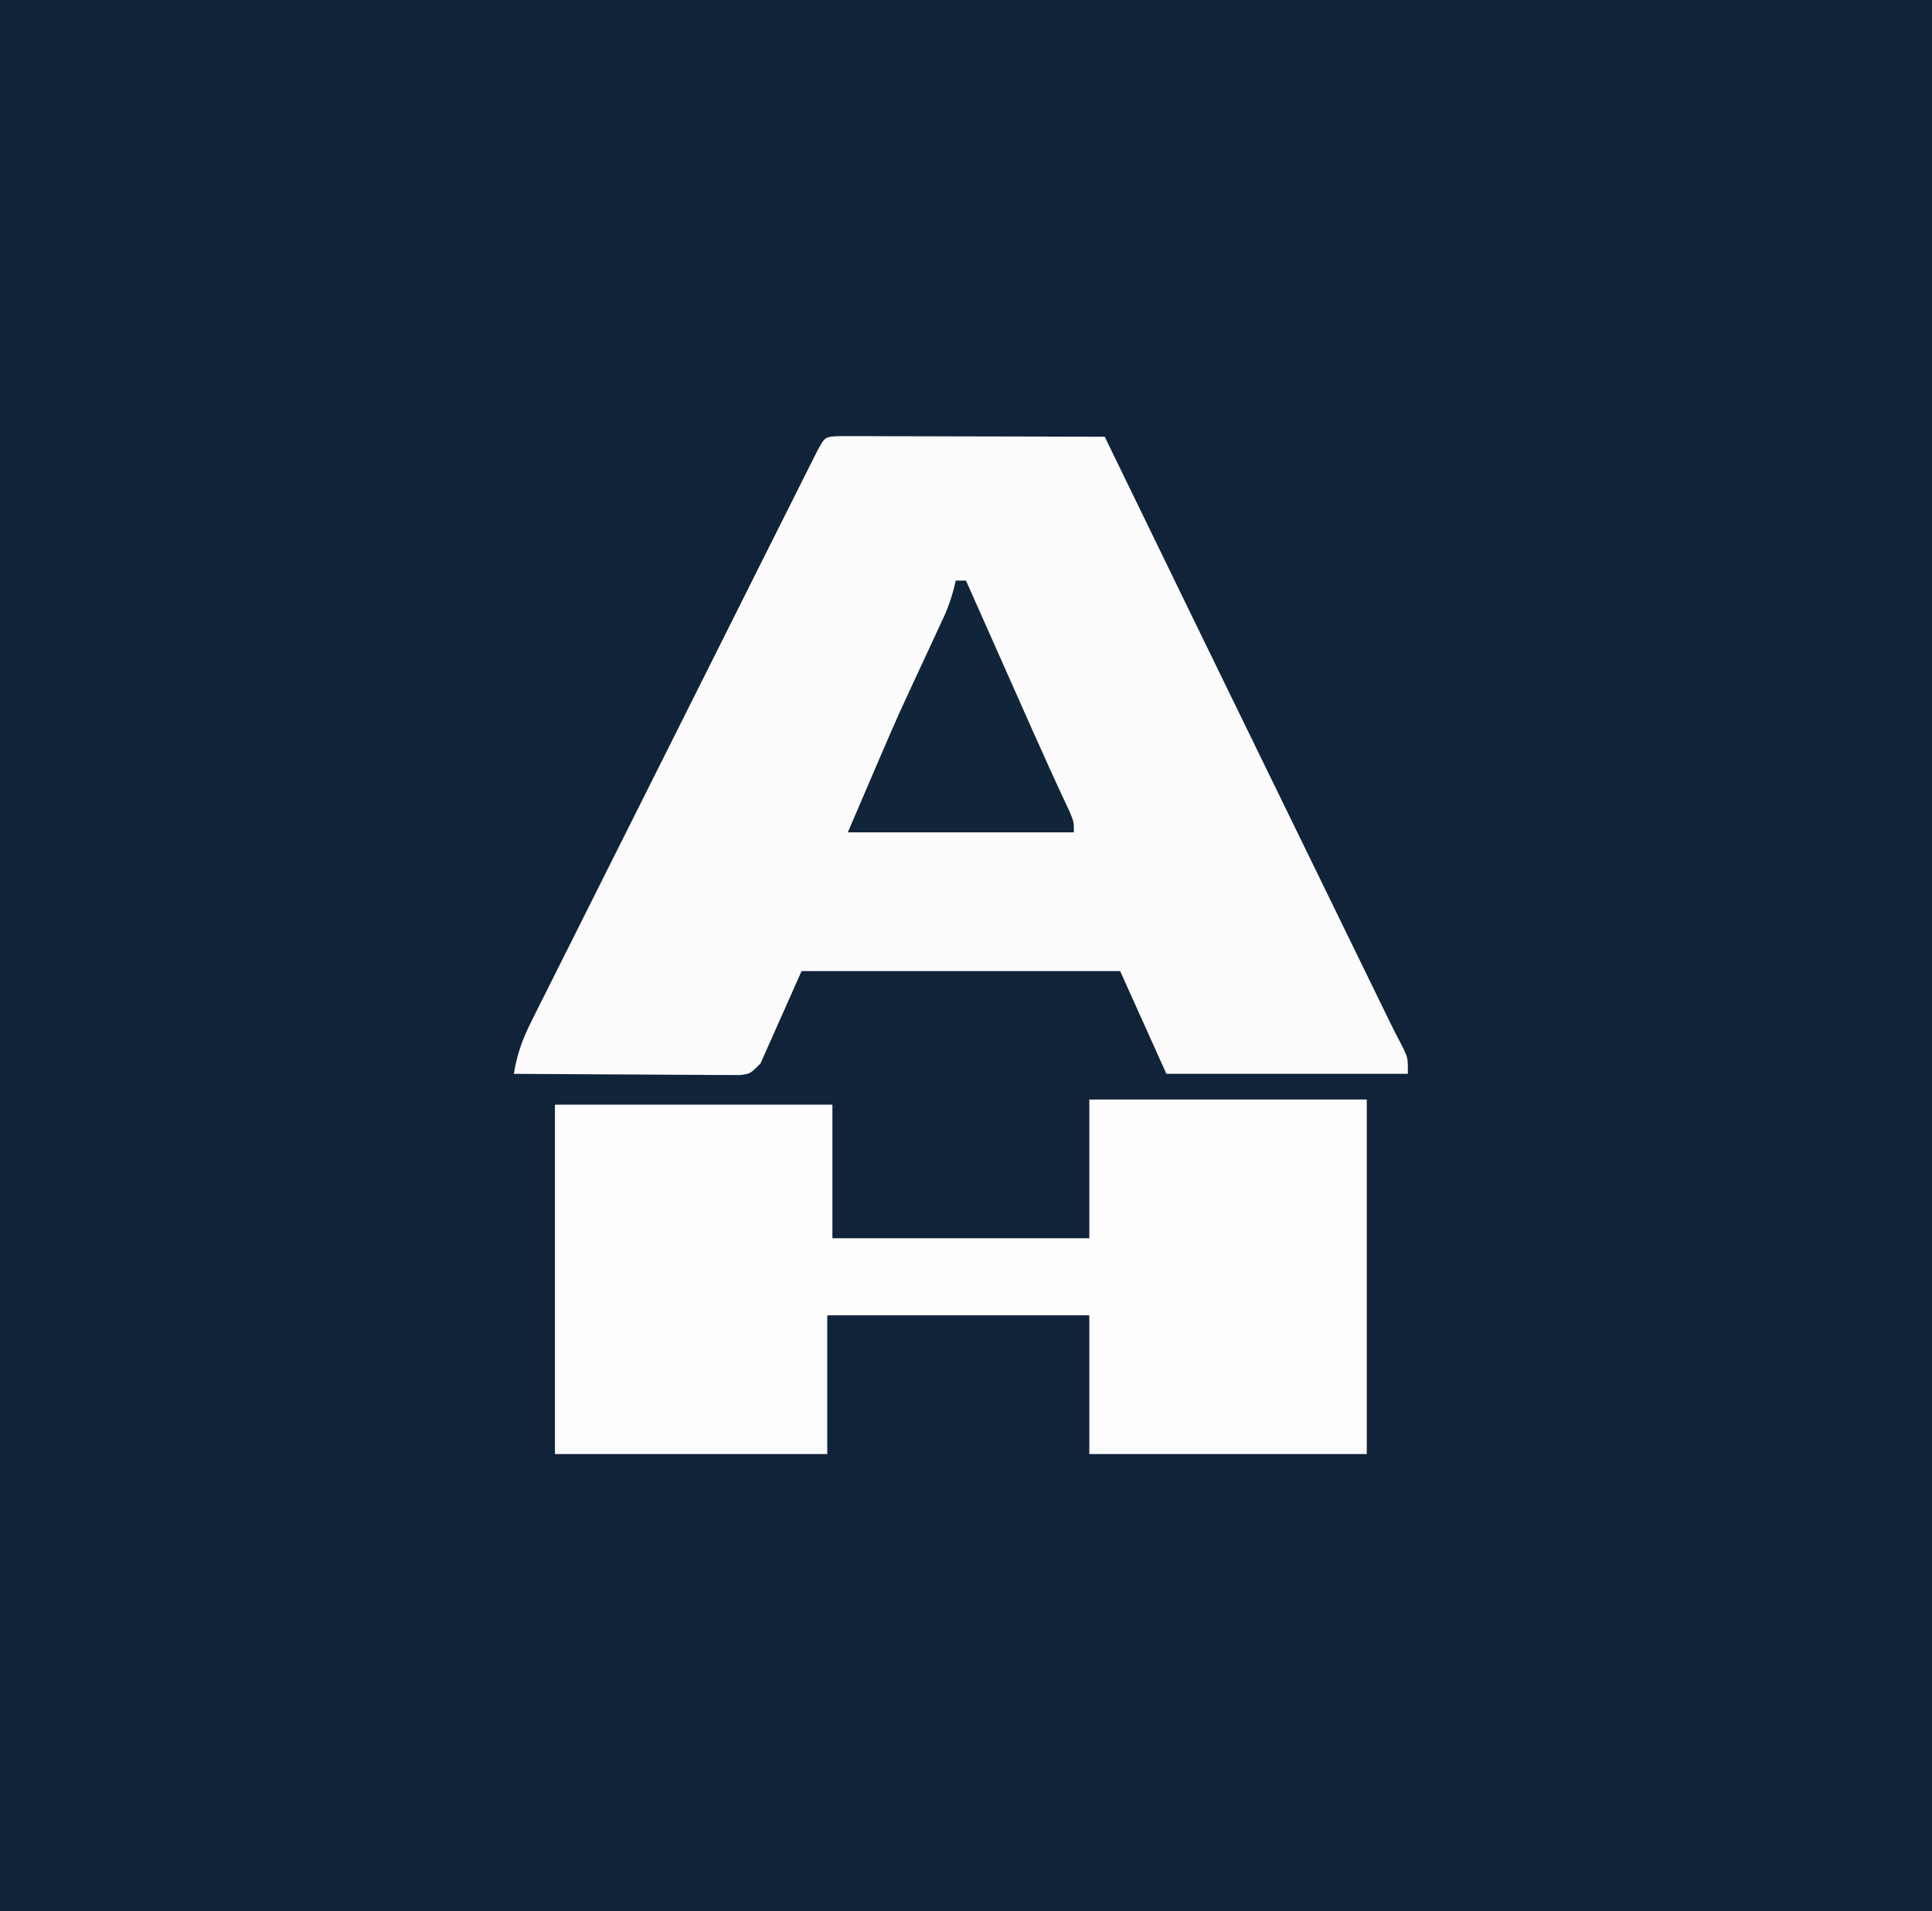 <?xml version="1.0" encoding="UTF-8"?>
<svg version="1.1" xmlns="http://www.w3.org/2000/svg" width="376" height="372">
<rect width="100%" height="100%" fill="#808080" stroke="none"/>
<path d="M0 0 C124.08 0 248.16 0 376 0 C376 122.76 376 245.52 376 372 C251.92 372 127.84 372 0 372 C0 249.24 0 126.48 0 0 Z " fill="#102339" transform="translate(0,0)"/>
<path d="M0 0 C0.957 0.002 1.914 0.004 2.9 0.007 C3.981 0.007 5.062 0.007 6.176 0.007 C7.94 0.015 7.94 0.015 9.74 0.023 C10.937 0.024 12.134 0.025 13.368 0.027 C17.209 0.033 21.051 0.045 24.892 0.058 C27.489 0.063 30.086 0.067 32.683 0.071 C39.065 0.082 45.448 0.099 51.83 0.12 C52.445 1.389 52.445 1.389 53.073 2.683 C63.662 24.505 74.282 46.313 84.921 68.112 C88.107 74.639 91.291 81.166 94.474 87.694 C95.401 89.595 96.328 91.495 97.254 93.395 C98.595 96.144 99.935 98.893 101.276 101.642 C102.504 104.162 103.733 106.682 104.963 109.202 C105.326 109.948 105.69 110.694 106.064 111.463 C108.015 115.472 108.015 115.472 110.071 119.428 C110.83 121.12 110.83 121.12 110.83 124.12 C95.32 124.12 79.81 124.12 63.83 124.12 C60.86 117.52 57.89 110.92 54.83 104.12 C34.37 104.12 13.91 104.12 -7.17 104.12 C-9.81 110.06 -12.45 116 -15.17 122.12 C-17.17 124.12 -17.17 124.12 -19.157 124.361 C-19.97 124.356 -20.783 124.352 -21.62 124.347 C-22.541 124.347 -23.462 124.347 -24.41 124.347 C-25.406 124.337 -26.402 124.326 -27.428 124.316 C-28.446 124.313 -29.464 124.31 -30.514 124.307 C-33.774 124.296 -37.035 124.271 -40.295 124.245 C-42.502 124.235 -44.709 124.226 -46.916 124.218 C-52.334 124.196 -57.752 124.162 -63.17 124.12 C-62.568 120.392 -61.506 117.418 -59.817 114.046 C-59.321 113.048 -58.824 112.049 -58.313 111.021 C-57.766 109.937 -57.22 108.853 -56.657 107.736 C-56.083 106.586 -55.509 105.436 -54.917 104.251 C-53.346 101.104 -51.768 97.961 -50.188 94.819 C-48.536 91.53 -46.891 88.238 -45.245 84.946 C-42.481 79.423 -39.713 73.902 -36.942 68.383 C-33.382 61.291 -29.829 54.196 -26.279 47.099 C-23.228 41.003 -20.175 34.908 -17.121 28.813 C-16.137 26.851 -15.155 24.889 -14.172 22.926 C-12.345 19.278 -10.515 15.632 -8.684 11.986 C-8.137 10.895 -7.591 9.803 -7.028 8.678 C-6.531 7.691 -6.035 6.704 -5.524 5.687 C-5.091 4.824 -4.658 3.961 -4.212 3.072 C-2.651 0.147 -2.651 0.147 0 0 Z " fill="#FCFCFD" transform="translate(163.17,84.88)"/>
<path d="M0 0 C17.82 0 35.64 0 54 0 C54 22.77 54 45.54 54 69 C36.18 69 18.36 69 0 69 C0 60.09 0 51.18 0 42 C-16.83 42 -33.66 42 -51 42 C-51 50.91 -51 59.82 -51 69 C-68.49 69 -85.98 69 -104 69 C-104 46.56 -104 24.12 -104 1 C-86.18 1 -68.36 1 -50 1 C-50 9.58 -50 18.16 -50 27 C-33.5 27 -17 27 0 27 C0 18.09 0 9.18 0 0 Z " fill="#FDFDFD" transform="translate(212,214)"/>
<path d="M0 0 C0.66 0 1.32 0 2 0 C2.459 1.033 2.917 2.066 3.389 3.13 C5.113 7.013 6.837 10.895 8.561 14.777 C9.303 16.447 10.045 18.118 10.787 19.789 C11.861 22.21 12.936 24.63 14.012 27.051 C14.359 27.833 14.706 28.616 15.064 29.422 C17.391 34.657 19.765 39.869 22.198 45.055 C23 47 23 47 23 49 C8.48 49 -6.04 49 -21 49 C-11.644 27.17 -11.644 27.17 -9.336 22.207 C-8.854 21.165 -8.372 20.123 -7.875 19.049 C-6.869 16.879 -5.861 14.709 -4.852 12.541 C-4.132 10.984 -4.132 10.984 -3.398 9.395 C-2.744 7.985 -2.744 7.985 -2.076 6.546 C-1.15 4.355 -0.489 2.321 0 0 Z " fill="#10243A" transform="translate(186,113)"/>
</svg>
